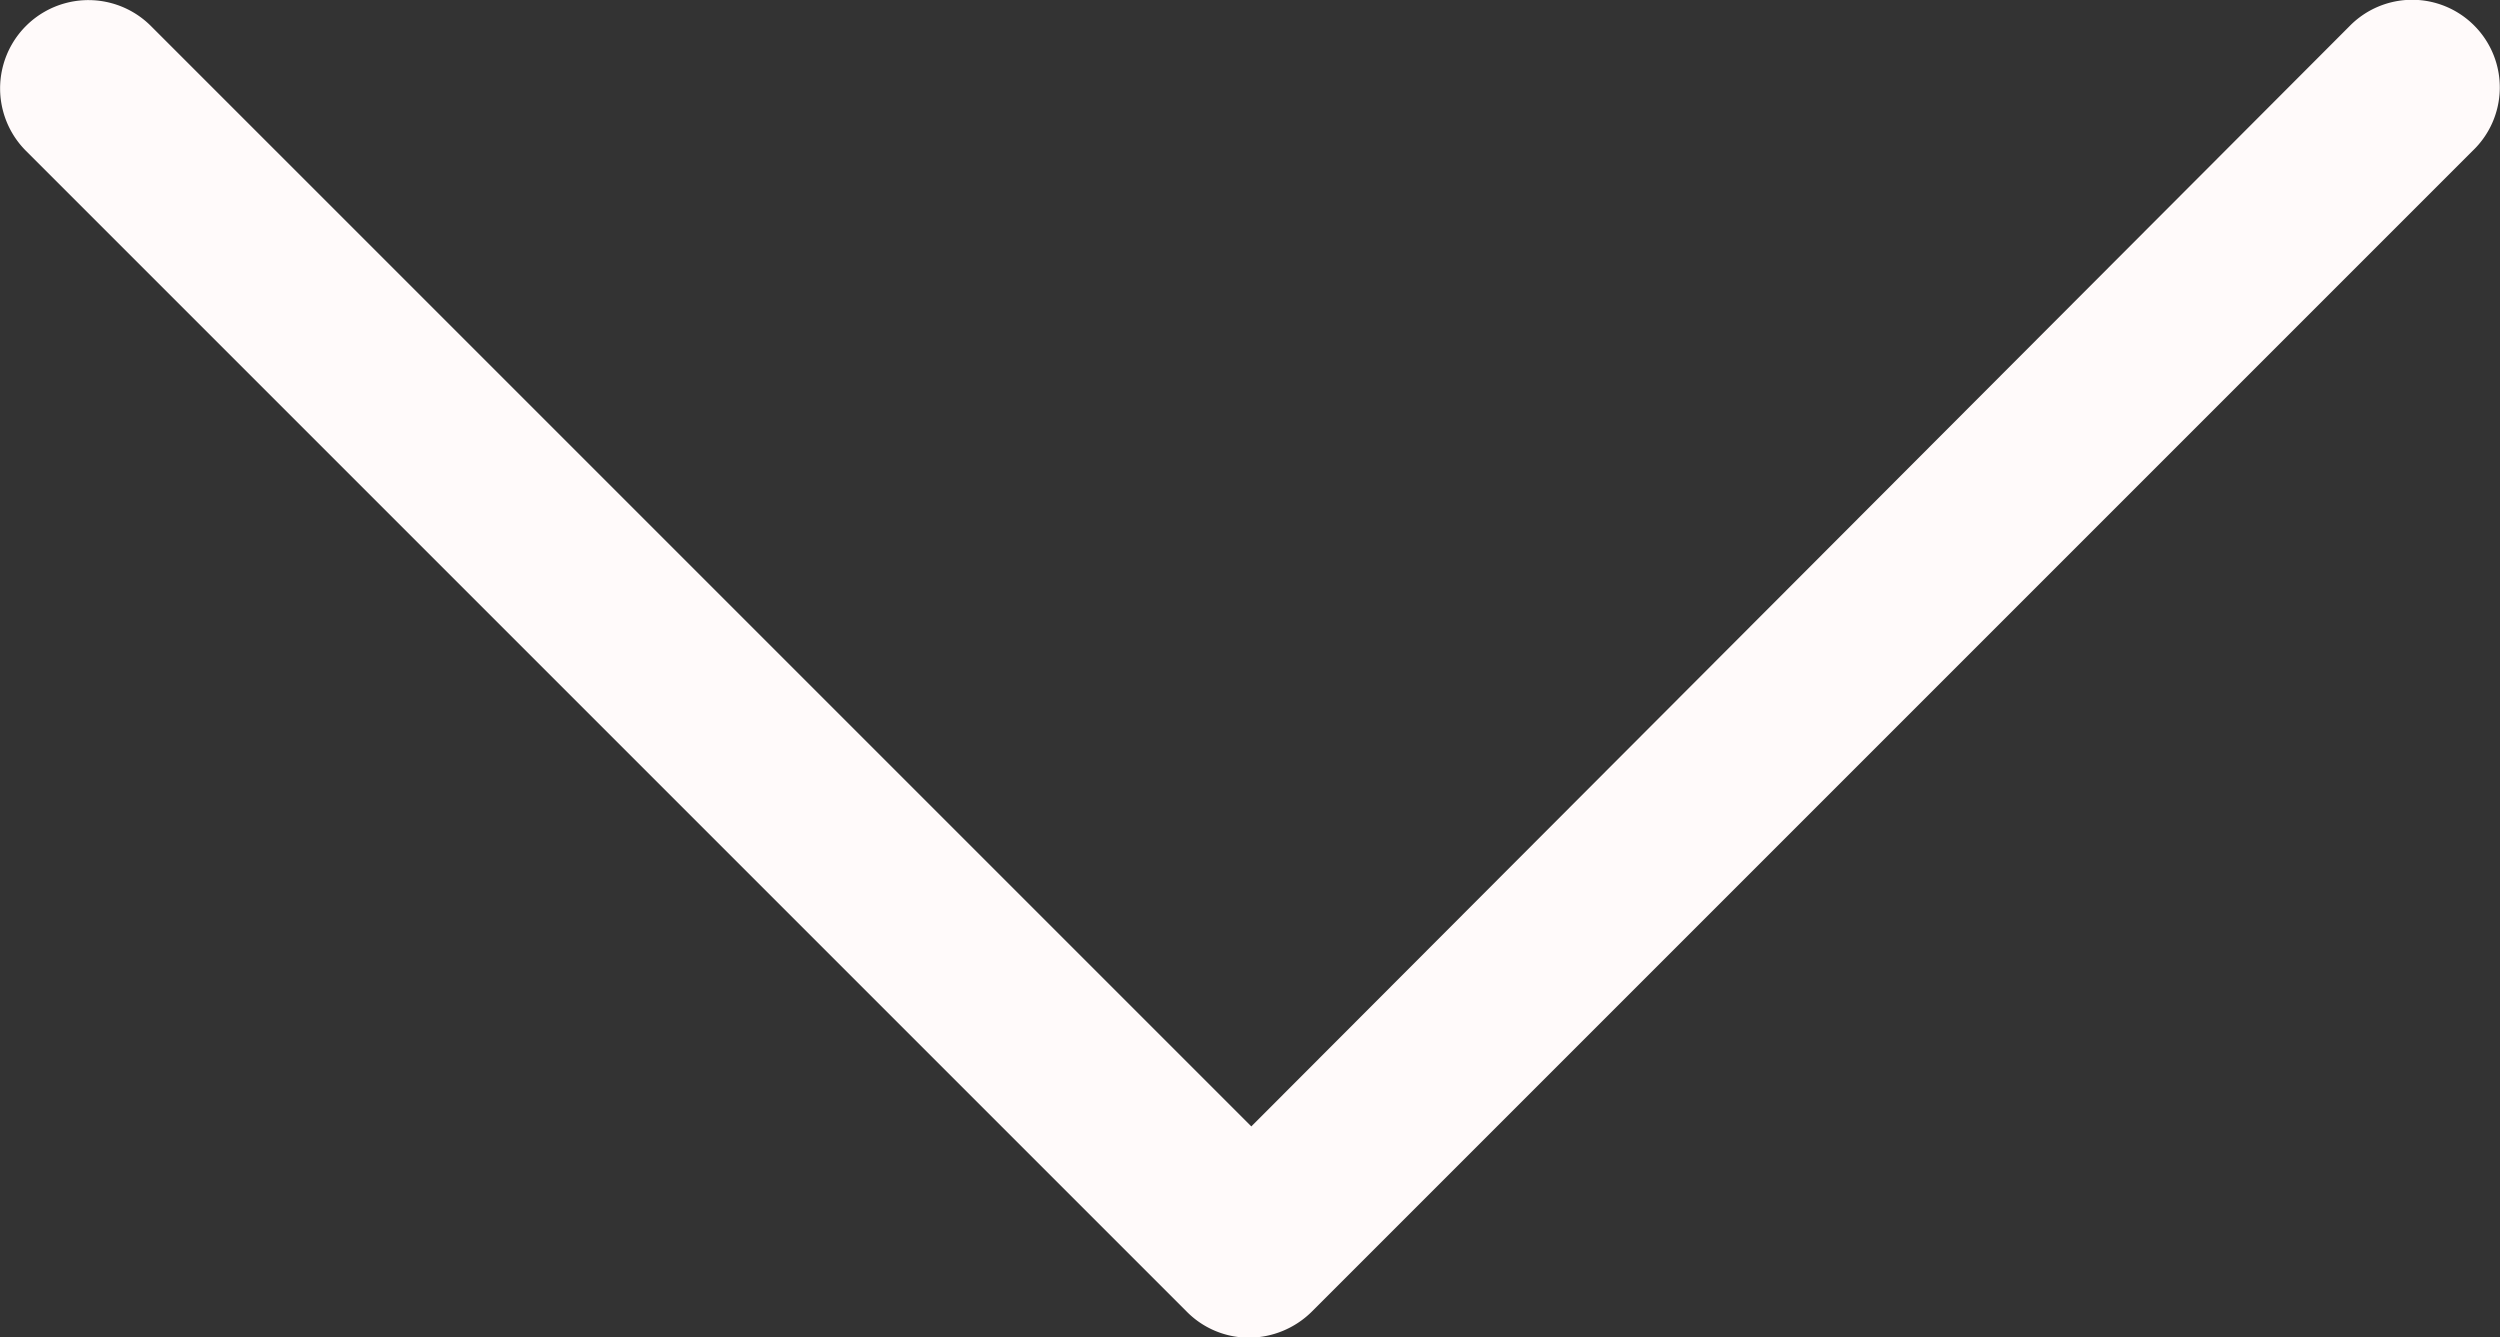 <svg id="flecha-hacia-abajo" xmlns="http://www.w3.org/2000/svg" width="8.567" height="4.583" viewBox="0 0 8.567 4.583">
  <rect x="0" y="0" width="8.567" height="4.583" fill="#333333" stroke="none"/>
  <path id="Path_111" data-name="Path 111" d="M14.88,33.489a.3.3,0,0,0-.428,0L10.688,37.26,6.917,33.489a.3.3,0,0,0-.428.428l3.978,3.978a.3.3,0,0,0,.214.089.308.308,0,0,0,.214-.089l3.978-3.978A.3.3,0,0,0,14.88,33.489Z" transform="translate(-6.4 -33.4)" fill="snow"/>
</svg>

